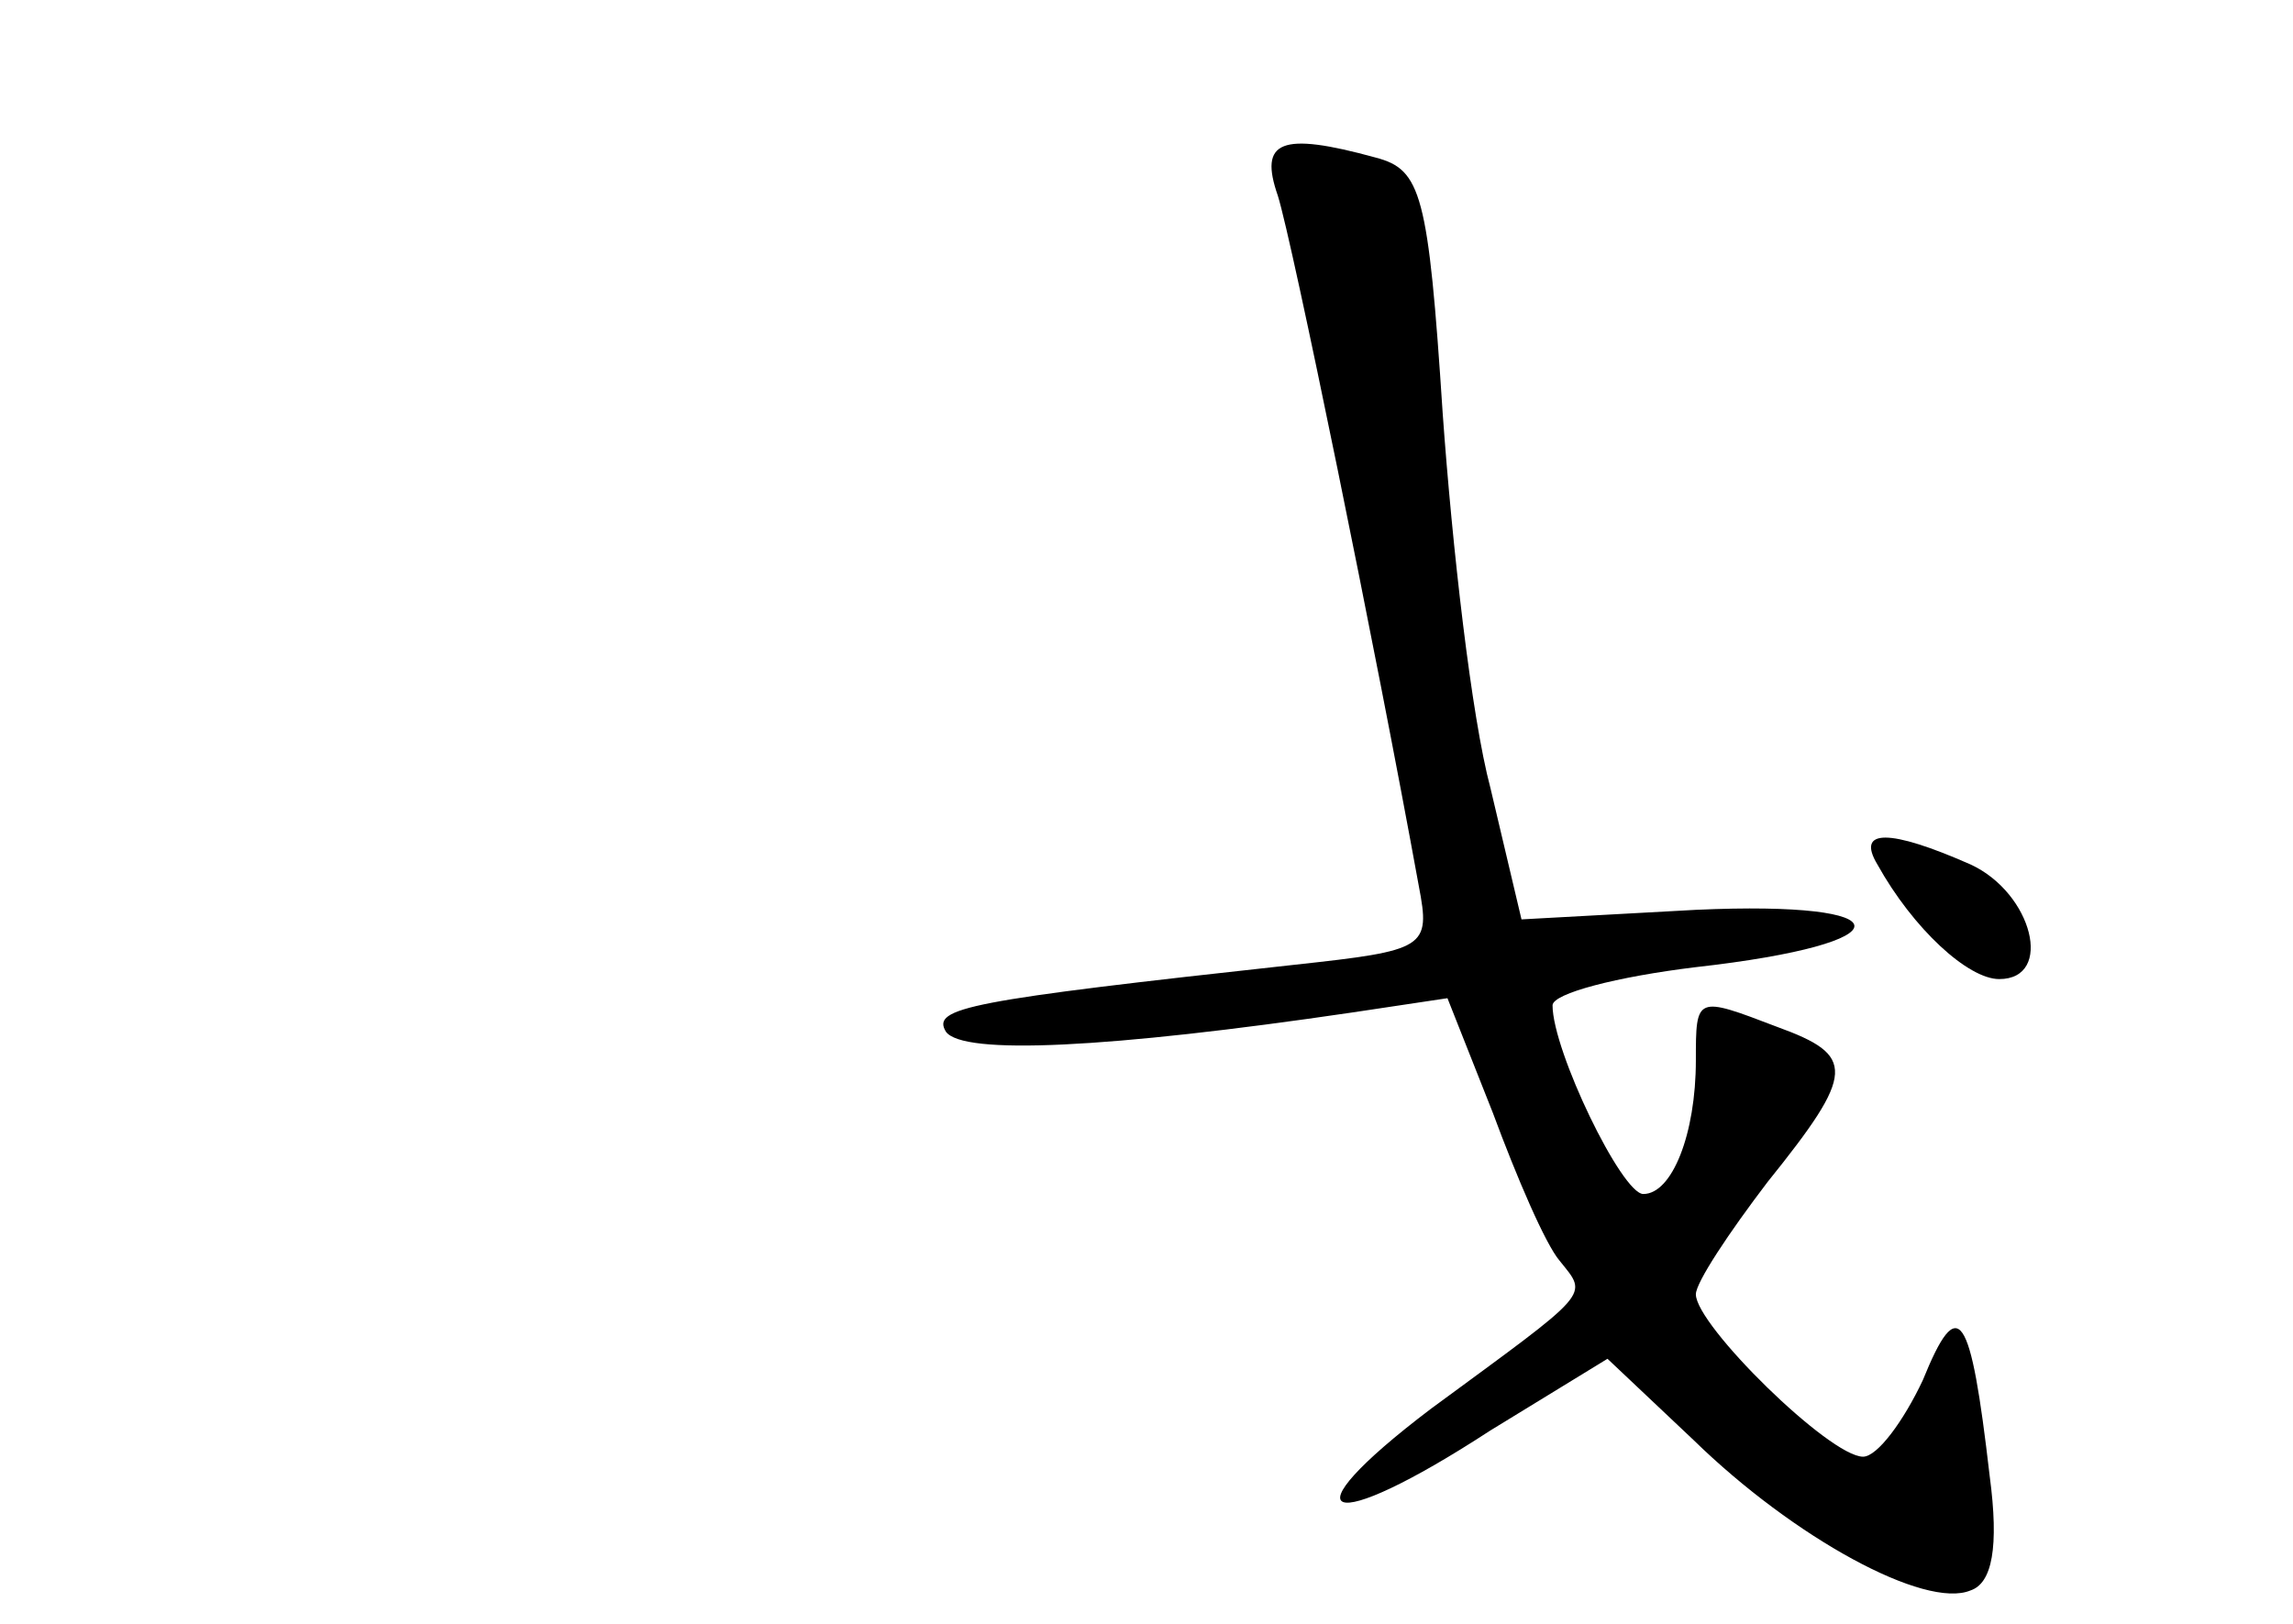 <?xml version="1.0" standalone="no"?>
<!DOCTYPE svg PUBLIC "-//W3C//DTD SVG 20010904//EN"
 "http://www.w3.org/TR/2001/REC-SVG-20010904/DTD/svg10.dtd">
<svg version="1.0" xmlns="http://www.w3.org/2000/svg"
 width="96pt" height="68pt" viewBox="0 0 96 68"
 preserveAspectRatio="xMidYMid meet">
<g transform="translate(0,68) scale(0.1,-0.1)"
fill="#000000" stroke="none">
<path d="M535 598 c6 -19 41 -190 59 -289 5 -26 3 -27 -52 -33 -137 -15 -152
-18 -146 -28 7 -10 68 -7 170 8 l40 6 19 -48 c10 -27 22 -55 28 -62 12 -15 14
-12 -54 -62 -62 -47 -44 -54 25 -9 l49 30 36 -34 c42 -41 97 -71 116 -63 9 3
12 18 8 48 -8 69 -13 77 -28 40 -8 -17 -19 -32 -25 -32 -14 0 -70 55 -70 68 0
5 14 26 30 47 37 46 37 53 4 65 -34 13 -34 13 -34 -14 0 -31 -10 -56 -22 -56
-9 0 -38 60 -38 79 0 5 27 12 60 16 89 10 88 28 0 24 l-73 -4 -13 55 c-8 30
-16 101 -20 157 -6 92 -9 102 -28 107 -40 11 -49 7 -41 -16z"/>
<path d="M786 318 c15 -27 38 -48 51 -48 23 0 14 36 -12 48 -34 15 -48 15 -39
0z"/>
</g>
</svg>

